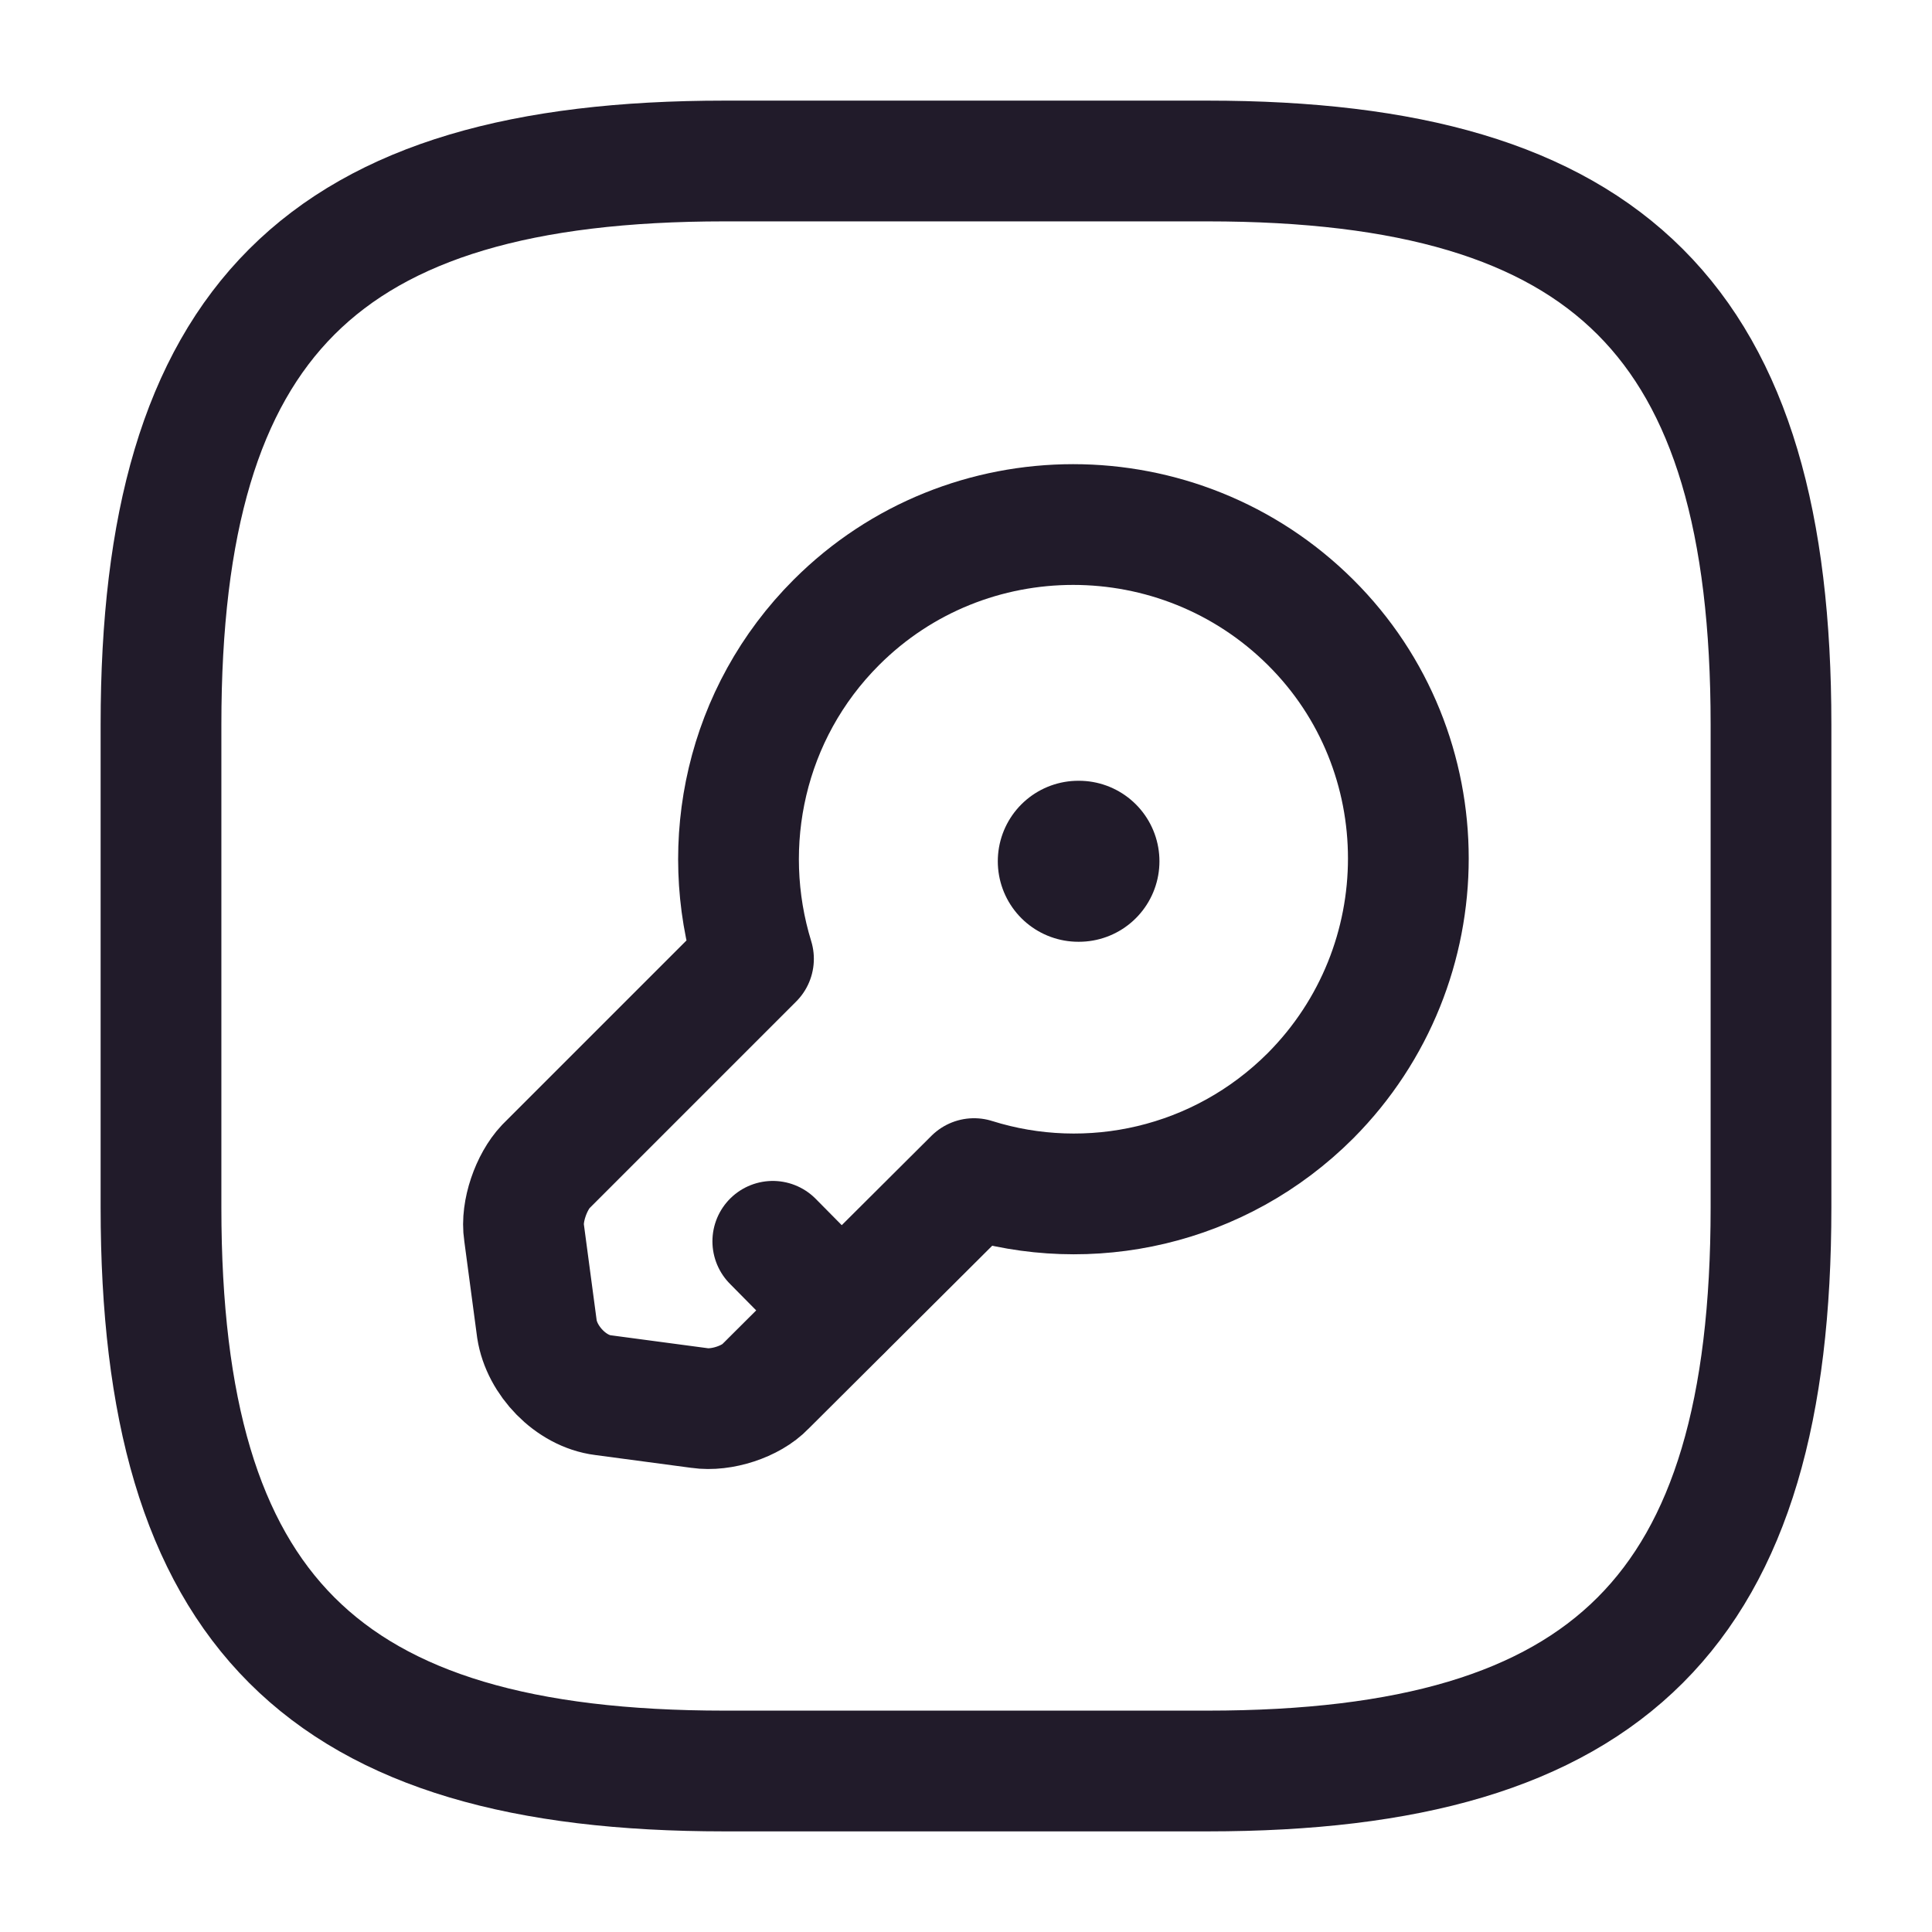 <svg width="24" height="24" viewBox="0 0 24 24" fill="none" xmlns="http://www.w3.org/2000/svg">
<path d="M9 22H15C20 22 22 20 22 15V9C22 4 20 2 15 2H9C4 2 2 4 2 9V15C2 20 4 22 9 22Z" stroke="#211B2A" stroke-width="1.5" stroke-linecap="round" stroke-linejoin="round"/>
<path d="M16.28 13.611C15.15 14.741 13.53 15.091 12.1 14.641L9.51 17.221C9.33 17.411 8.96 17.531 8.69 17.491L7.49 17.331C7.09 17.281 6.73 16.901 6.67 16.511L6.51 15.311C6.47 15.051 6.6 14.681 6.78 14.491L9.36 11.911C8.92 10.481 9.26 8.861 10.39 7.731C12.01 6.111 14.65 6.111 16.28 7.731C17.9 9.341 17.9 11.981 16.28 13.611Z" stroke="#211B2A" stroke-width="1.5" stroke-miterlimit="10" stroke-linecap="round" stroke-linejoin="round"/>
<path d="M10.45 16.28L9.6 15.42" stroke="#211B2A" stroke-width="1.5" stroke-miterlimit="10" stroke-linecap="round" stroke-linejoin="round"/>
<path d="M13.395 10.699H13.403" stroke="#211B2A" stroke-width="2" stroke-linecap="round" stroke-linejoin="round"/>
</svg>
